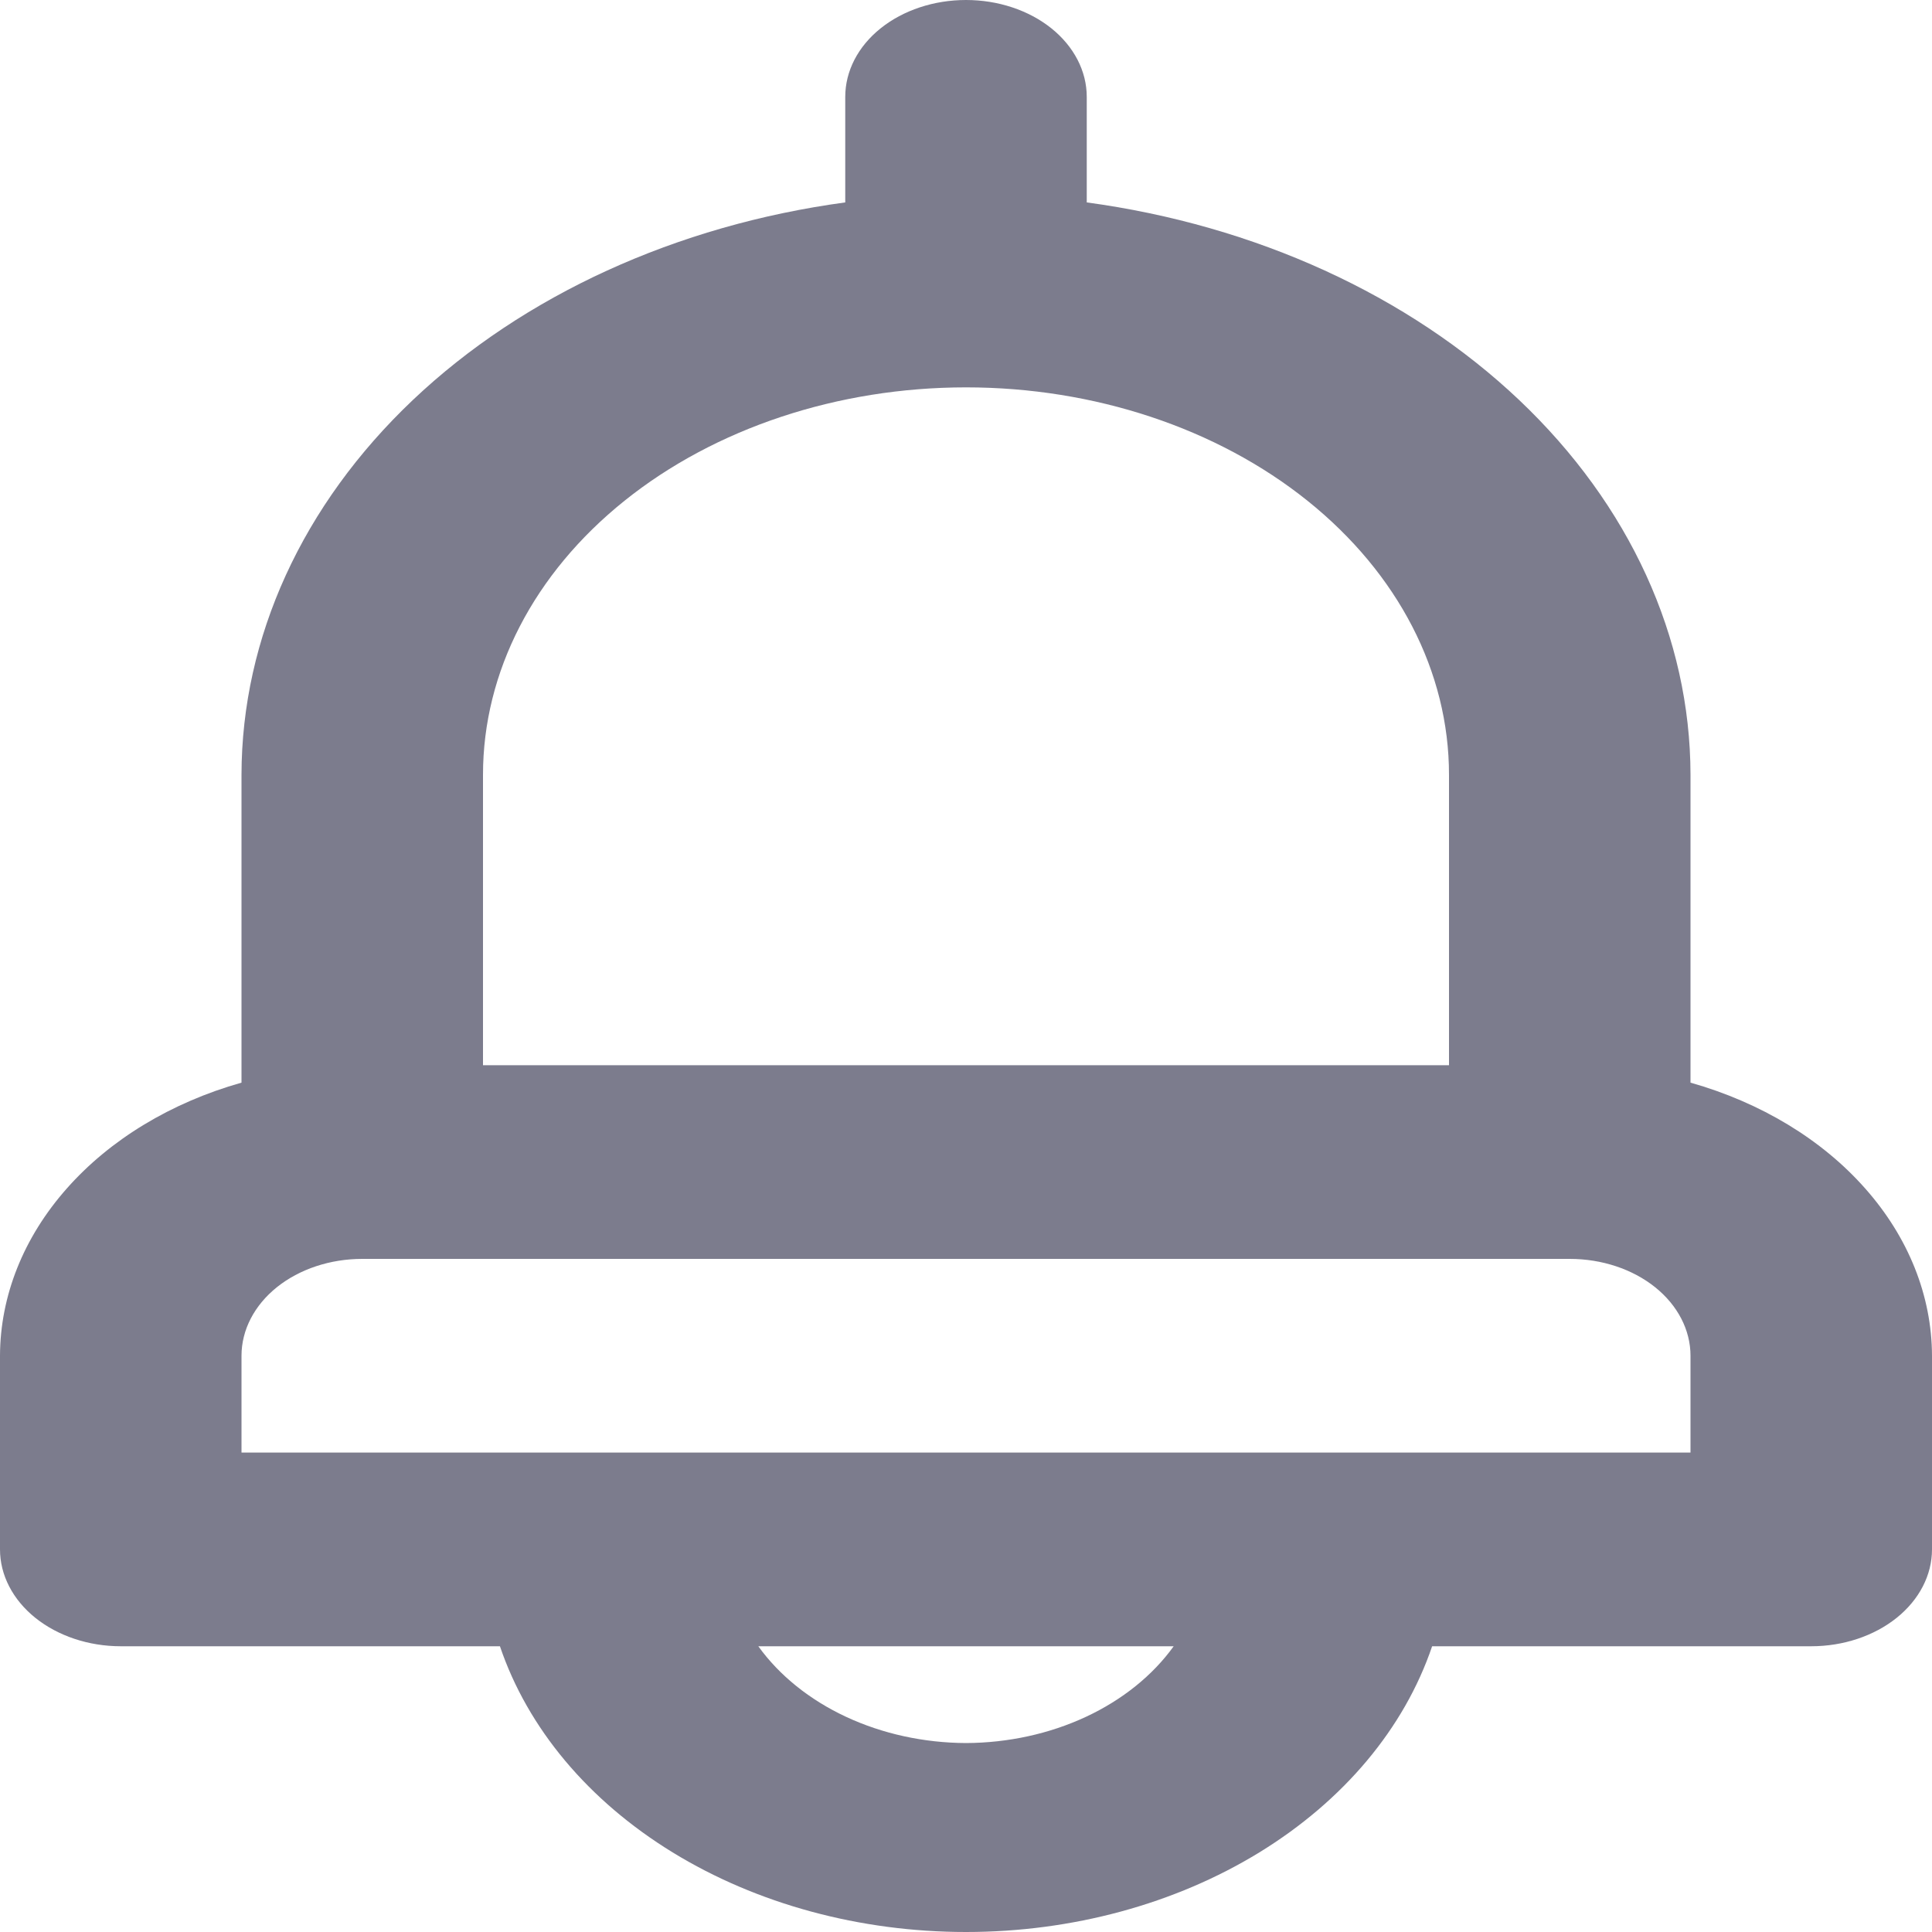 <svg width="30" height="30" viewBox="0 0 30 30" fill="none" xmlns="http://www.w3.org/2000/svg">
<path d="M26.25 16.811V12.03C26.247 9.899 25.305 7.838 23.589 6.211C21.873 4.585 19.494 3.498 16.875 3.143V1.504C16.875 1.105 16.677 0.722 16.326 0.44C15.974 0.158 15.497 0 15 0C14.503 0 14.026 0.158 13.674 0.44C13.322 0.722 13.125 1.105 13.125 1.504V3.143C10.505 3.498 8.127 4.585 6.411 6.211C4.695 7.838 3.753 9.899 3.75 12.03V16.811C2.656 17.121 1.708 17.695 1.037 18.455C0.365 19.214 0.003 20.121 0 21.052V24.059C0 24.458 0.198 24.84 0.549 25.122C0.901 25.404 1.378 25.563 1.875 25.563H7.763C8.194 26.837 9.137 27.962 10.445 28.764C11.753 29.566 13.354 30 15 30C16.646 30 18.247 29.566 19.555 28.764C20.863 27.962 21.806 26.837 22.238 25.563H28.125C28.622 25.563 29.099 25.404 29.451 25.122C29.802 24.84 30 24.458 30 24.059V21.052C29.997 20.121 29.635 19.214 28.963 18.455C28.292 17.695 27.344 17.121 26.25 16.811ZM7.5 12.03C7.5 10.434 8.29 8.904 9.697 7.776C11.103 6.648 13.011 6.015 15 6.015C16.989 6.015 18.897 6.648 20.303 7.776C21.71 8.904 22.5 10.434 22.5 12.03V16.541H7.5V12.03ZM15 27.066C14.346 27.063 13.704 26.923 13.138 26.659C12.572 26.395 12.102 26.017 11.775 25.563H18.225C17.898 26.017 17.428 26.395 16.862 26.659C16.296 26.923 15.654 27.063 15 27.066ZM26.25 22.555H3.75V21.052C3.75 20.653 3.948 20.27 4.299 19.988C4.651 19.706 5.128 19.548 5.625 19.548H24.375C24.872 19.548 25.349 19.706 25.701 19.988C26.052 20.27 26.25 20.653 26.25 21.052V22.555Z" fill="#7C7C8D"/>
</svg>
